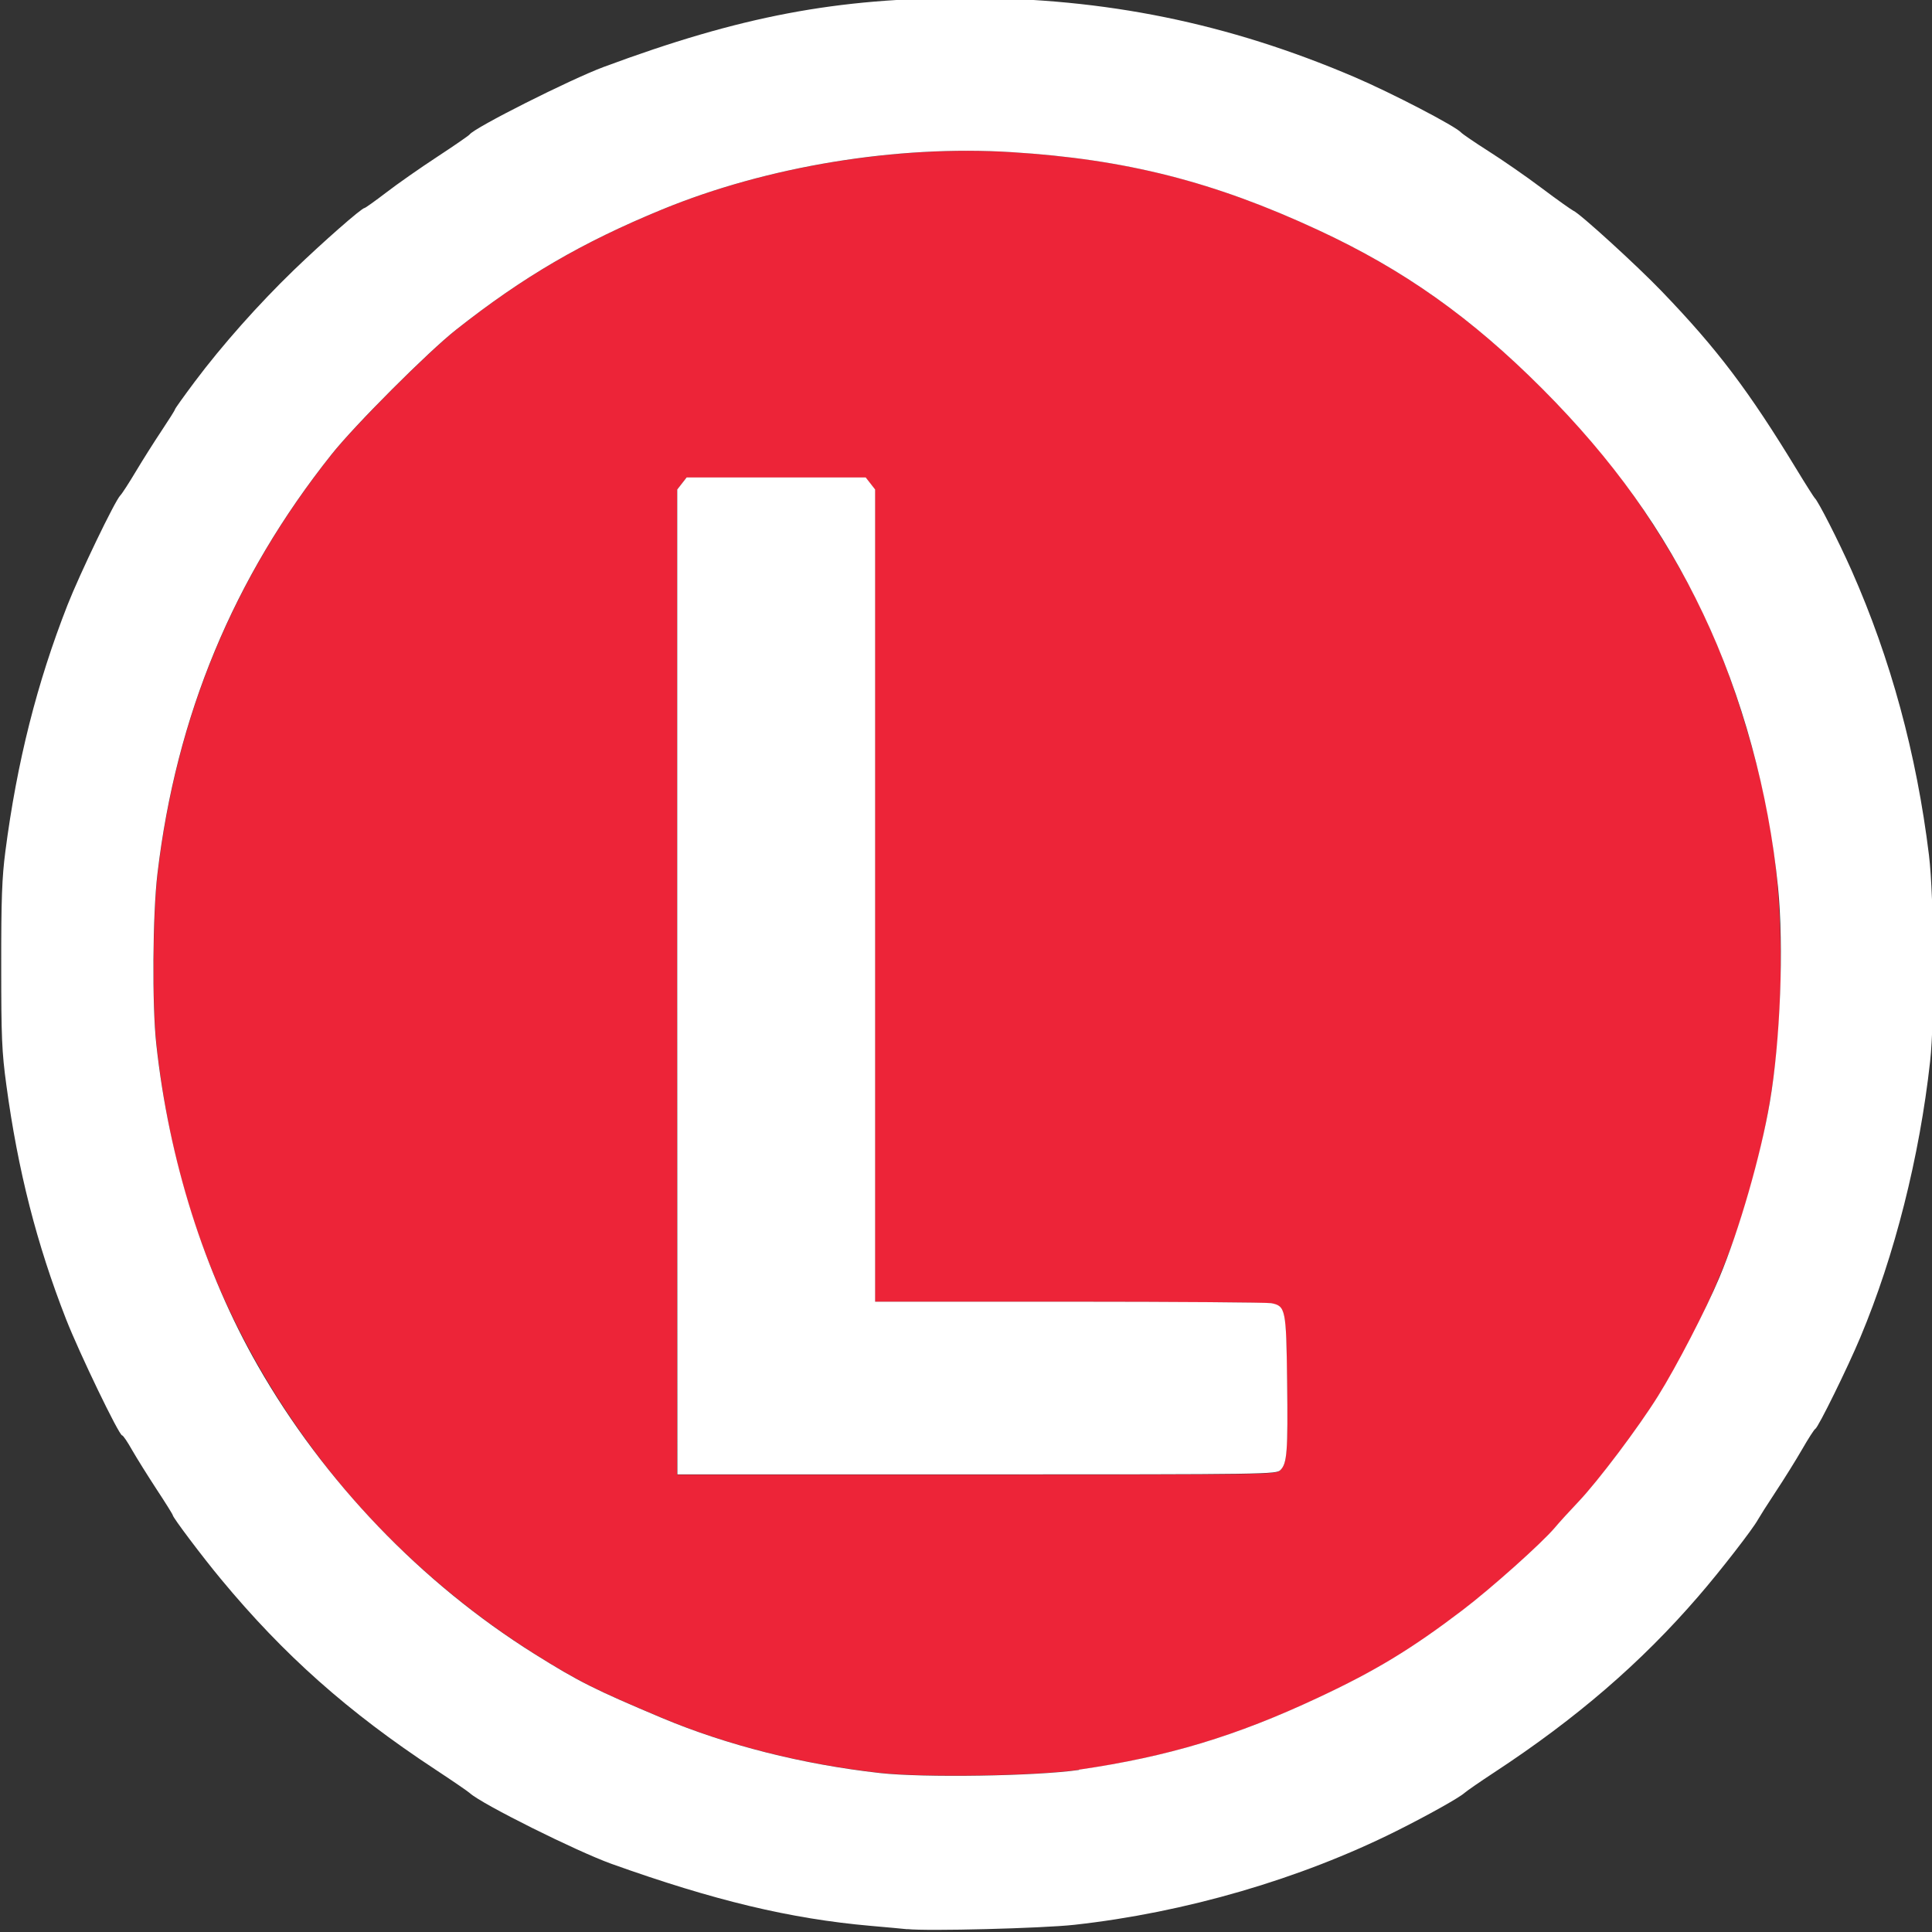 <?xml version="1.0" encoding="UTF-8" standalone="no"?>
<!-- Created with Inkscape (http://www.inkscape.org/) -->

<svg
   xmlns:dc="http://purl.org/dc/elements/1.1/"
   xmlns:cc="http://creativecommons.org/ns#"
   xmlns:rdf="http://www.w3.org/1999/02/22-rdf-syntax-ns#"
   xmlns:svg="http://www.w3.org/2000/svg"
   xmlns="http://www.w3.org/2000/svg"
   xmlns:sodipodi="http://sodipodi.sourceforge.net/DTD/sodipodi-0.dtd"
   xmlns:inkscape="http://www.inkscape.org/namespaces/inkscape"
   width="52.917mm"
   height="52.917mm"
   viewBox="0 0 52.917 52.917"
   version="1.1"
   id="svg8"
   inkscape:version="0.92.3 (2405546, 2018-03-11)"
   sodipodi:docname="Light rail.svg">
  <rect x="0" y="0" width="52.917" height="52.917" fill="#333333" stroke="none"/>
  <defs
     id="defs2" />
  <sodipodi:namedview
     id="base"
     pagecolor="#ffffff"
     bordercolor="#666666"
     borderopacity="1.0"
     inkscape:pageopacity="0.0"
     inkscape:pageshadow="2"
     inkscape:zoom="4.0204442"
     inkscape:cx="83.09695"
     inkscape:cy="57.079932"
     inkscape:document-units="mm"
     inkscape:current-layer="layer1"
     showgrid="false"
     inkscape:pagecheckerboard="true"
     fit-margin-top="0"
     fit-margin-left="0"
     fit-margin-right="0"
     fit-margin-bottom="0"
     inkscape:window-width="743"
     inkscape:window-height="614"
     inkscape:window-x="826"
     inkscape:window-y="32"
     inkscape:window-maximized="0" />
  <g
     inkscape:label="Layer 1"
     inkscape:groupmode="layer"
     id="layer1"
     transform="translate(-83.847,-111.019)">
    <g
       id="g4576"
       transform="matrix(4.033,0,0,4.033,-349.554,-443.126)">
      <path
         style="fill:#ed2438;fill-opacity:1;stroke-width:0.016"
         d="m 113.439,149.443 c -0.526,-0.059 -1.038,-0.188 -1.48,-0.374 -0.459,-0.193 -0.564,-0.246 -0.866,-0.435 -0.567,-0.356 -1.088,-0.834 -1.485,-1.364 -0.615,-0.821 -0.967,-1.723 -1.082,-2.777 -0.029,-0.263 -0.025,-0.881 0.008,-1.157 0.127,-1.071 0.516,-2.009 1.182,-2.847 0.155,-0.195 0.658,-0.698 0.846,-0.847 0.456,-0.36 0.855,-0.593 1.4,-0.817 0.713,-0.293 1.594,-0.437 2.373,-0.389 0.776,0.048 1.376,0.201 2.08,0.528 0.583,0.271 1.042,0.596 1.524,1.079 0.299,0.3 0.519,0.566 0.714,0.864 0.302,0.46 0.479,0.831 0.638,1.332 0.193,0.611 0.267,1.085 0.266,1.722 -3.8e-4,0.622 -0.082,1.134 -0.275,1.732 -0.126,0.39 -0.335,0.836 -0.556,1.19 -0.136,0.217 -0.409,0.58 -0.541,0.719 -0.059,0.062 -0.132,0.142 -0.162,0.178 -0.087,0.104 -0.43,0.41 -0.626,0.559 -0.347,0.264 -0.591,0.412 -0.98,0.594 -0.559,0.261 -1.02,0.4 -1.624,0.489 -0.288,0.042 -1.057,0.054 -1.353,0.021 z m 2.72,-2.056 c 0.045,-0.045 0.051,-0.123 0.045,-0.604 -0.006,-0.488 -0.01,-0.509 -0.108,-0.529 -0.028,-0.005 -0.644,-0.01 -1.37,-0.01 h -1.32 v -2.758 -2.758 l -0.032,-0.041 -0.032,-0.041 h -0.608 -0.608 l -0.032,0.041 -0.032,0.041 v 3.345 3.345 h 2.033 c 1.987,0 2.034,-6.8e-4 2.063,-0.03 z"
         id="path4580"
         inkscape:connector-curvature="0" />
      <path
         style="fill:#ffffff;stroke-width:0.016"
         d="m 113.627,150.505 c -0.03,-0.003 -0.143,-0.014 -0.25,-0.023 -0.546,-0.048 -1.064,-0.172 -1.76,-0.421 -0.237,-0.085 -0.883,-0.407 -0.962,-0.48 -0.013,-0.012 -0.118,-0.084 -0.235,-0.161 -0.593,-0.39 -1.03,-0.779 -1.455,-1.292 -0.128,-0.154 -0.328,-0.42 -0.328,-0.435 0,-0.005 -0.05,-0.085 -0.11,-0.176 -0.06,-0.092 -0.135,-0.212 -0.166,-0.266 -0.031,-0.055 -0.061,-0.1 -0.068,-0.1 -0.021,0 -0.291,-0.56 -0.381,-0.79 -0.199,-0.509 -0.327,-1.01 -0.405,-1.588 -0.031,-0.226 -0.035,-0.327 -0.035,-0.813 -3.9e-4,-0.449 0.005,-0.597 0.028,-0.774 0.079,-0.609 0.215,-1.146 0.422,-1.674 0.083,-0.211 0.322,-0.708 0.359,-0.745 0.012,-0.012 0.059,-0.085 0.105,-0.162 0.046,-0.077 0.125,-0.202 0.175,-0.277 0.05,-0.075 0.091,-0.14 0.091,-0.145 0,-0.005 0.061,-0.09 0.135,-0.189 0.186,-0.248 0.432,-0.525 0.672,-0.757 0.197,-0.19 0.461,-0.422 0.481,-0.422 0.005,0 0.071,-0.047 0.147,-0.105 0.075,-0.058 0.231,-0.167 0.347,-0.243 0.116,-0.076 0.214,-0.144 0.219,-0.151 0.032,-0.046 0.684,-0.374 0.909,-0.458 0.932,-0.346 1.581,-0.469 2.47,-0.469 0.938,0 1.773,0.171 2.628,0.536 0.257,0.11 0.691,0.336 0.727,0.378 0.009,0.01 0.092,0.067 0.185,0.126 0.093,0.059 0.257,0.172 0.363,0.252 0.106,0.08 0.203,0.148 0.214,0.153 0.043,0.017 0.435,0.375 0.6,0.547 0.379,0.394 0.591,0.675 0.92,1.216 0.06,0.099 0.114,0.183 0.119,0.188 0.022,0.018 0.16,0.288 0.251,0.493 0.265,0.599 0.441,1.245 0.525,1.932 0.035,0.286 0.04,1.113 0.008,1.4 -0.072,0.651 -0.241,1.32 -0.474,1.875 -0.087,0.208 -0.287,0.614 -0.306,0.622 -0.007,0.003 -0.047,0.065 -0.089,0.138 -0.042,0.073 -0.123,0.203 -0.18,0.289 -0.057,0.086 -0.111,0.172 -0.121,0.19 -0.032,0.06 -0.258,0.352 -0.404,0.52 -0.389,0.451 -0.829,0.83 -1.385,1.195 -0.099,0.065 -0.19,0.128 -0.203,0.14 -0.035,0.032 -0.247,0.151 -0.461,0.258 -0.654,0.327 -1.436,0.555 -2.19,0.638 -0.218,0.024 -0.999,0.044 -1.134,0.029 z m 1.165,-1.084 c 0.604,-0.088 1.065,-0.227 1.624,-0.489 0.389,-0.182 0.633,-0.33 0.98,-0.594 0.196,-0.149 0.538,-0.455 0.626,-0.559 0.03,-0.036 0.103,-0.116 0.162,-0.178 0.132,-0.139 0.406,-0.502 0.541,-0.719 0.124,-0.198 0.324,-0.584 0.416,-0.804 0.134,-0.32 0.281,-0.83 0.342,-1.188 0.072,-0.421 0.096,-1.056 0.056,-1.462 -0.064,-0.644 -0.244,-1.301 -0.509,-1.858 -0.268,-0.564 -0.613,-1.047 -1.092,-1.527 -0.482,-0.483 -0.941,-0.809 -1.524,-1.079 -0.704,-0.327 -1.304,-0.48 -2.08,-0.528 -0.78,-0.049 -1.66,0.096 -2.373,0.389 -0.545,0.224 -0.944,0.457 -1.4,0.817 -0.188,0.148 -0.691,0.651 -0.846,0.847 -0.666,0.837 -1.055,1.775 -1.182,2.847 -0.033,0.276 -0.037,0.894 -0.008,1.157 0.086,0.79 0.325,1.546 0.688,2.182 0.451,0.79 1.11,1.477 1.88,1.96 0.302,0.189 0.408,0.242 0.866,0.435 0.441,0.185 0.954,0.315 1.48,0.374 0.296,0.033 1.064,0.021 1.353,-0.021 z m -2.729,-5.349 v -3.345 l 0.032,-0.041 0.032,-0.041 h 0.608 0.608 l 0.032,0.041 0.032,0.041 v 2.758 2.758 h 1.32 c 0.726,0 1.342,0.005 1.37,0.01 0.098,0.019 0.102,0.041 0.108,0.529 0.006,0.481 -3.2e-4,0.559 -0.045,0.604 -0.029,0.029 -0.076,0.03 -2.063,0.03 h -2.033 z"
         id="path4578"
         inkscape:connector-curvature="0" />
    </g>
  </g>
</svg>
